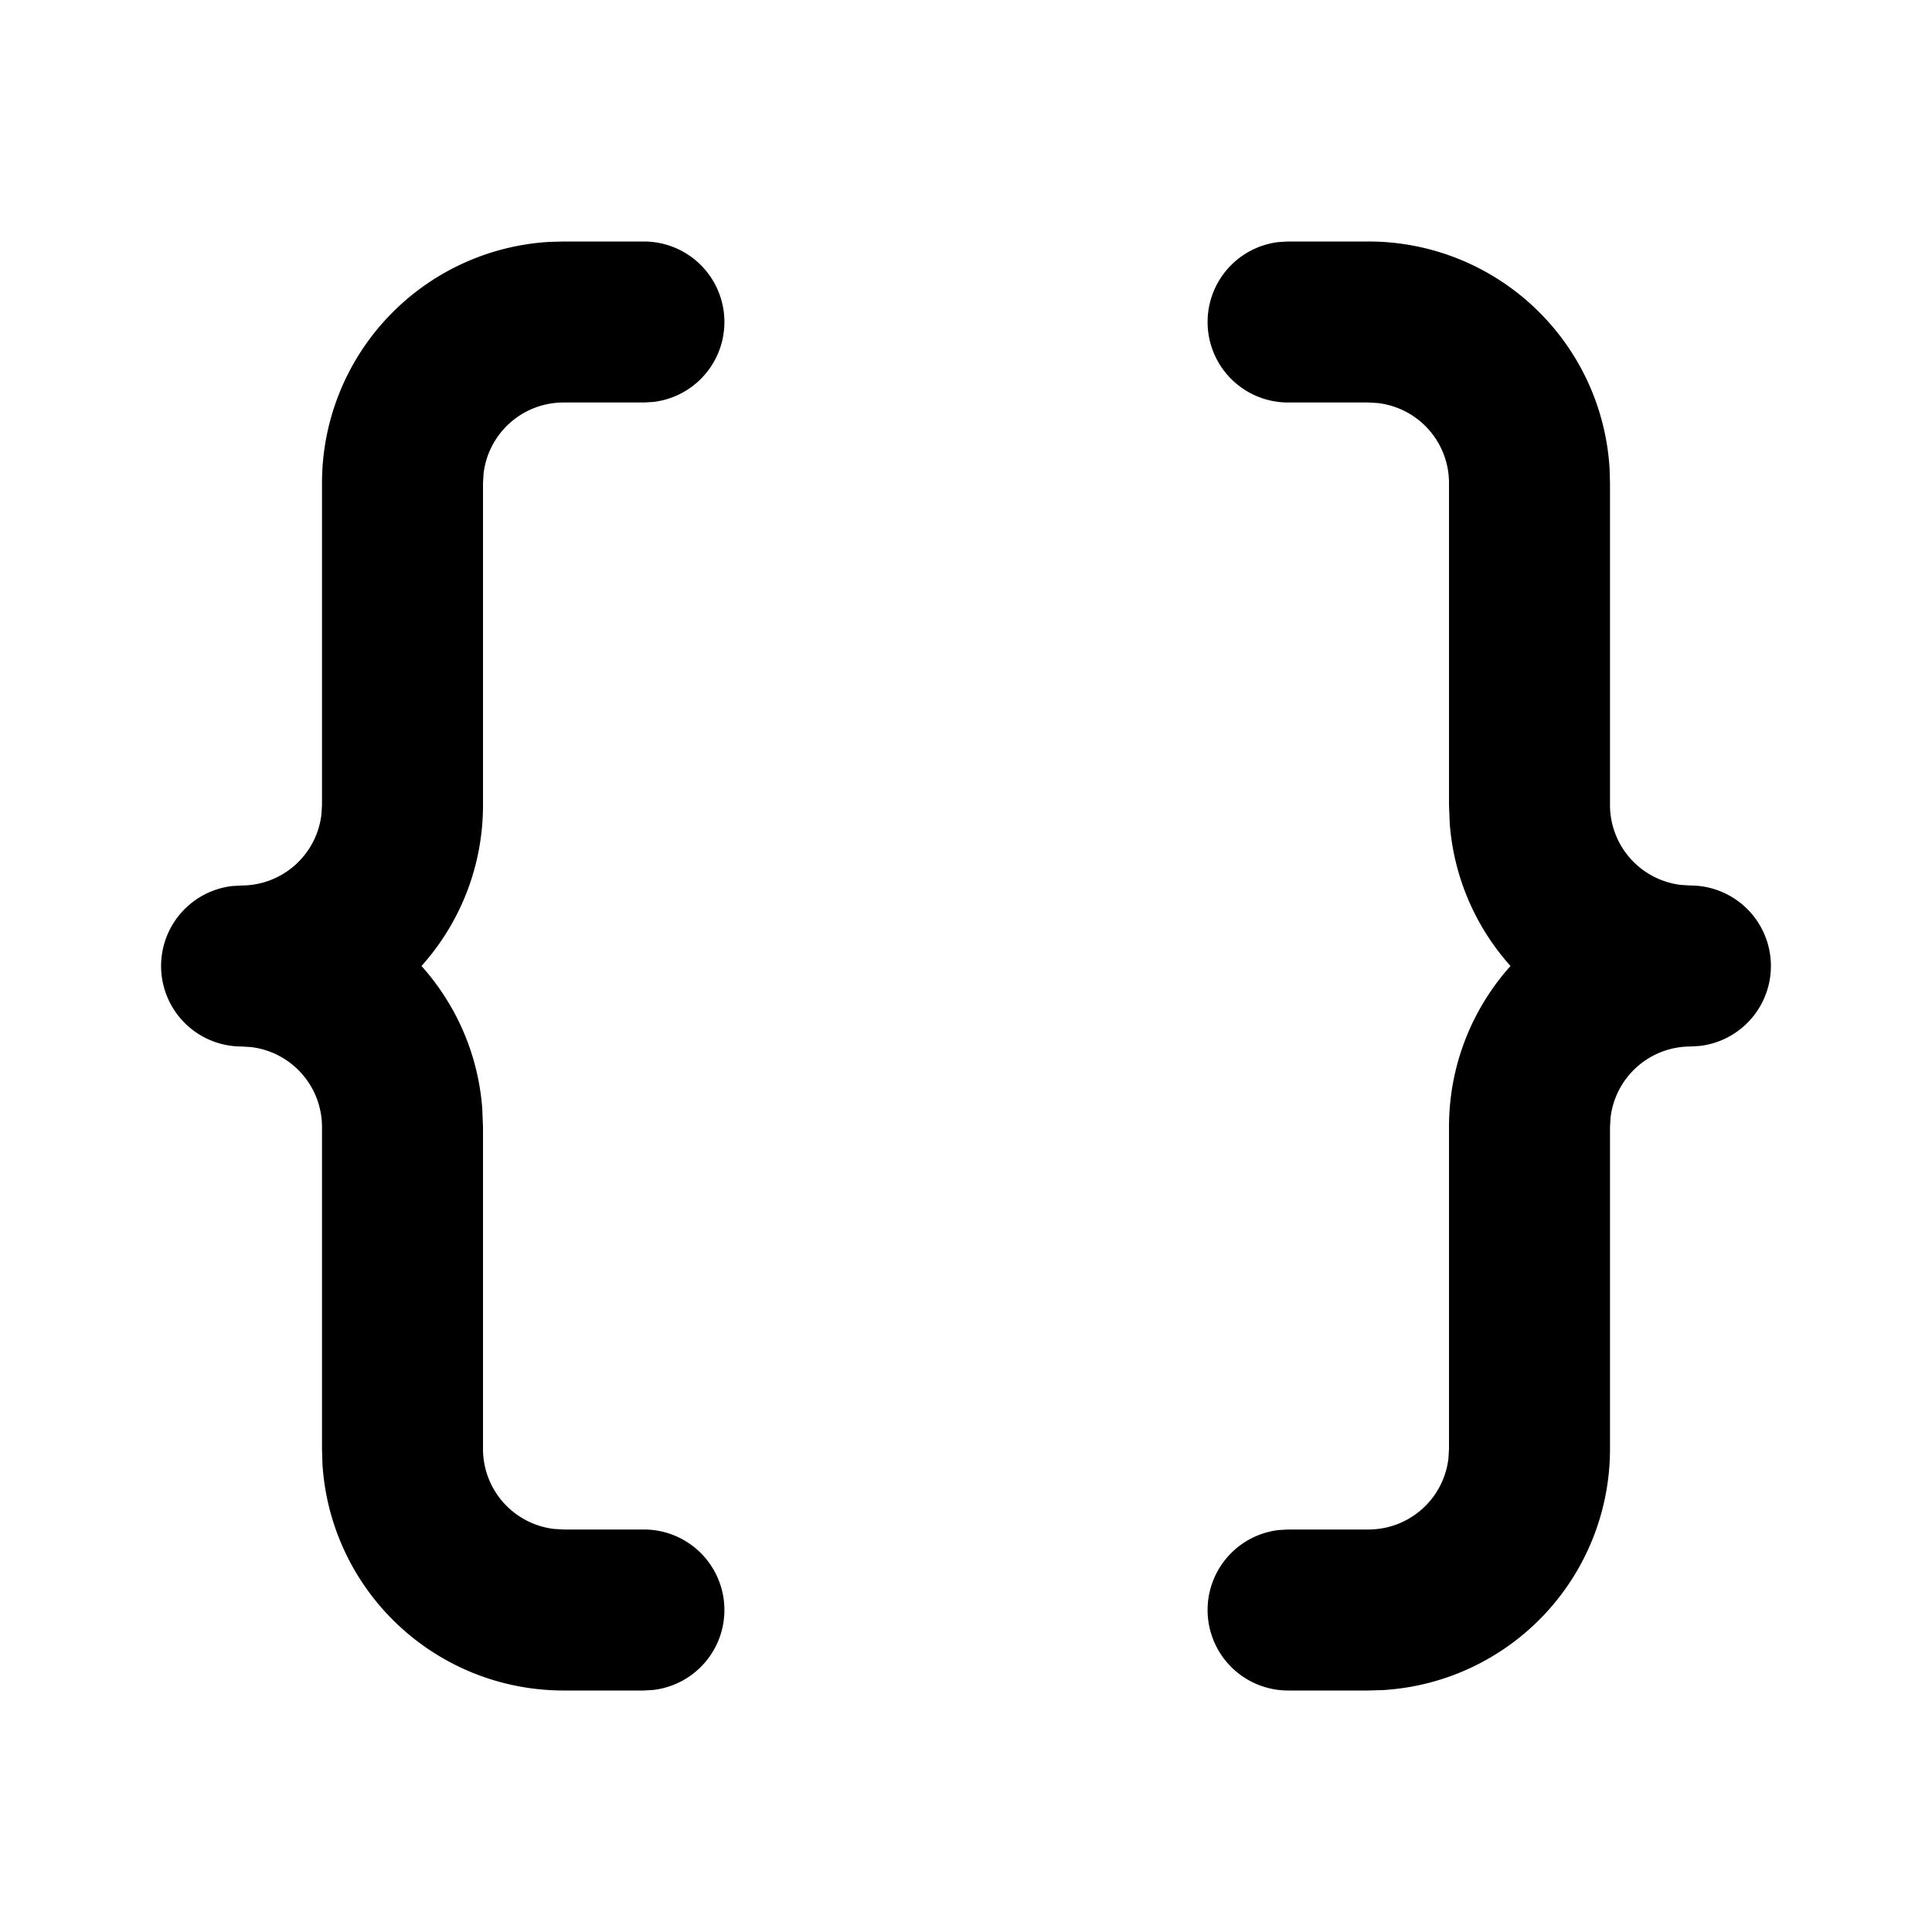 <svg xmlns="http://www.w3.org/2000/svg" viewBox="0 0 24 24">
    <g fill="none">
        <path d="M24 0v24H0V0zM12.593 23.258l-.011.002-.071.035-.02.004-.014-.004-.071-.035c-.01-.004-.019-.001-.024.005l-.004.01-.017.428.005.02.01.013.104.074.015.004.012-.004.104-.074.012-.016.004-.017-.017-.427c-.002-.01-.009-.017-.017-.018m.265-.113-.013.002-.185.093-.01.01-.003.011.018.43.005.012.008.007.201.093c.012.004.023 0 .029-.008l.004-.014-.034-.614c-.003-.012-.01-.02-.02-.022m-.715.002a.023.023 0 0 0-.027.006l-.006.014-.034.614c0 .012.007.02.017.024l.015-.002.201-.093.01-.008.004-.011.017-.43-.003-.012-.01-.01z"/>
        <path fill="currentColor"
              d="M8 3a1 1 0 0 1 .117 1.993L8 5H7a1 1 0 0 0-.993.883L6 6v4c0 .768-.289 1.47-.764 2 .428.478.704 1.093.755 1.772L6 14v4a1 1 0 0 0 .883.993L7 19h1a1 1 0 0 1 .117 1.993L8 21H7a3 3 0 0 1-2.995-2.824L4 18v-4a1 1 0 0 0-.883-.993L3 13a1 1 0 0 1-.117-1.993L3 11a1 1 0 0 0 .993-.883L4 10V6a3 3 0 0 1 2.824-2.995L7 3zm9 0a3 3 0 0 1 2.995 2.824L20 6v4a1 1 0 0 0 .883.993L21 11a1 1 0 0 1 .117 1.993L21 13a1 1 0 0 0-.993.883L20 14v4a3 3 0 0 1-2.824 2.995L17 21h-1a1 1 0 0 1-.117-1.993L16 19h1a1 1 0 0 0 .993-.883L18 18v-4c0-.768.289-1.47.764-2a2.988 2.988 0 0 1-.755-1.772L18 10V6a1 1 0 0 0-.883-.993L17 5h-1a1 1 0 0 1-.117-1.993L16 3z"/>
    </g>
</svg>